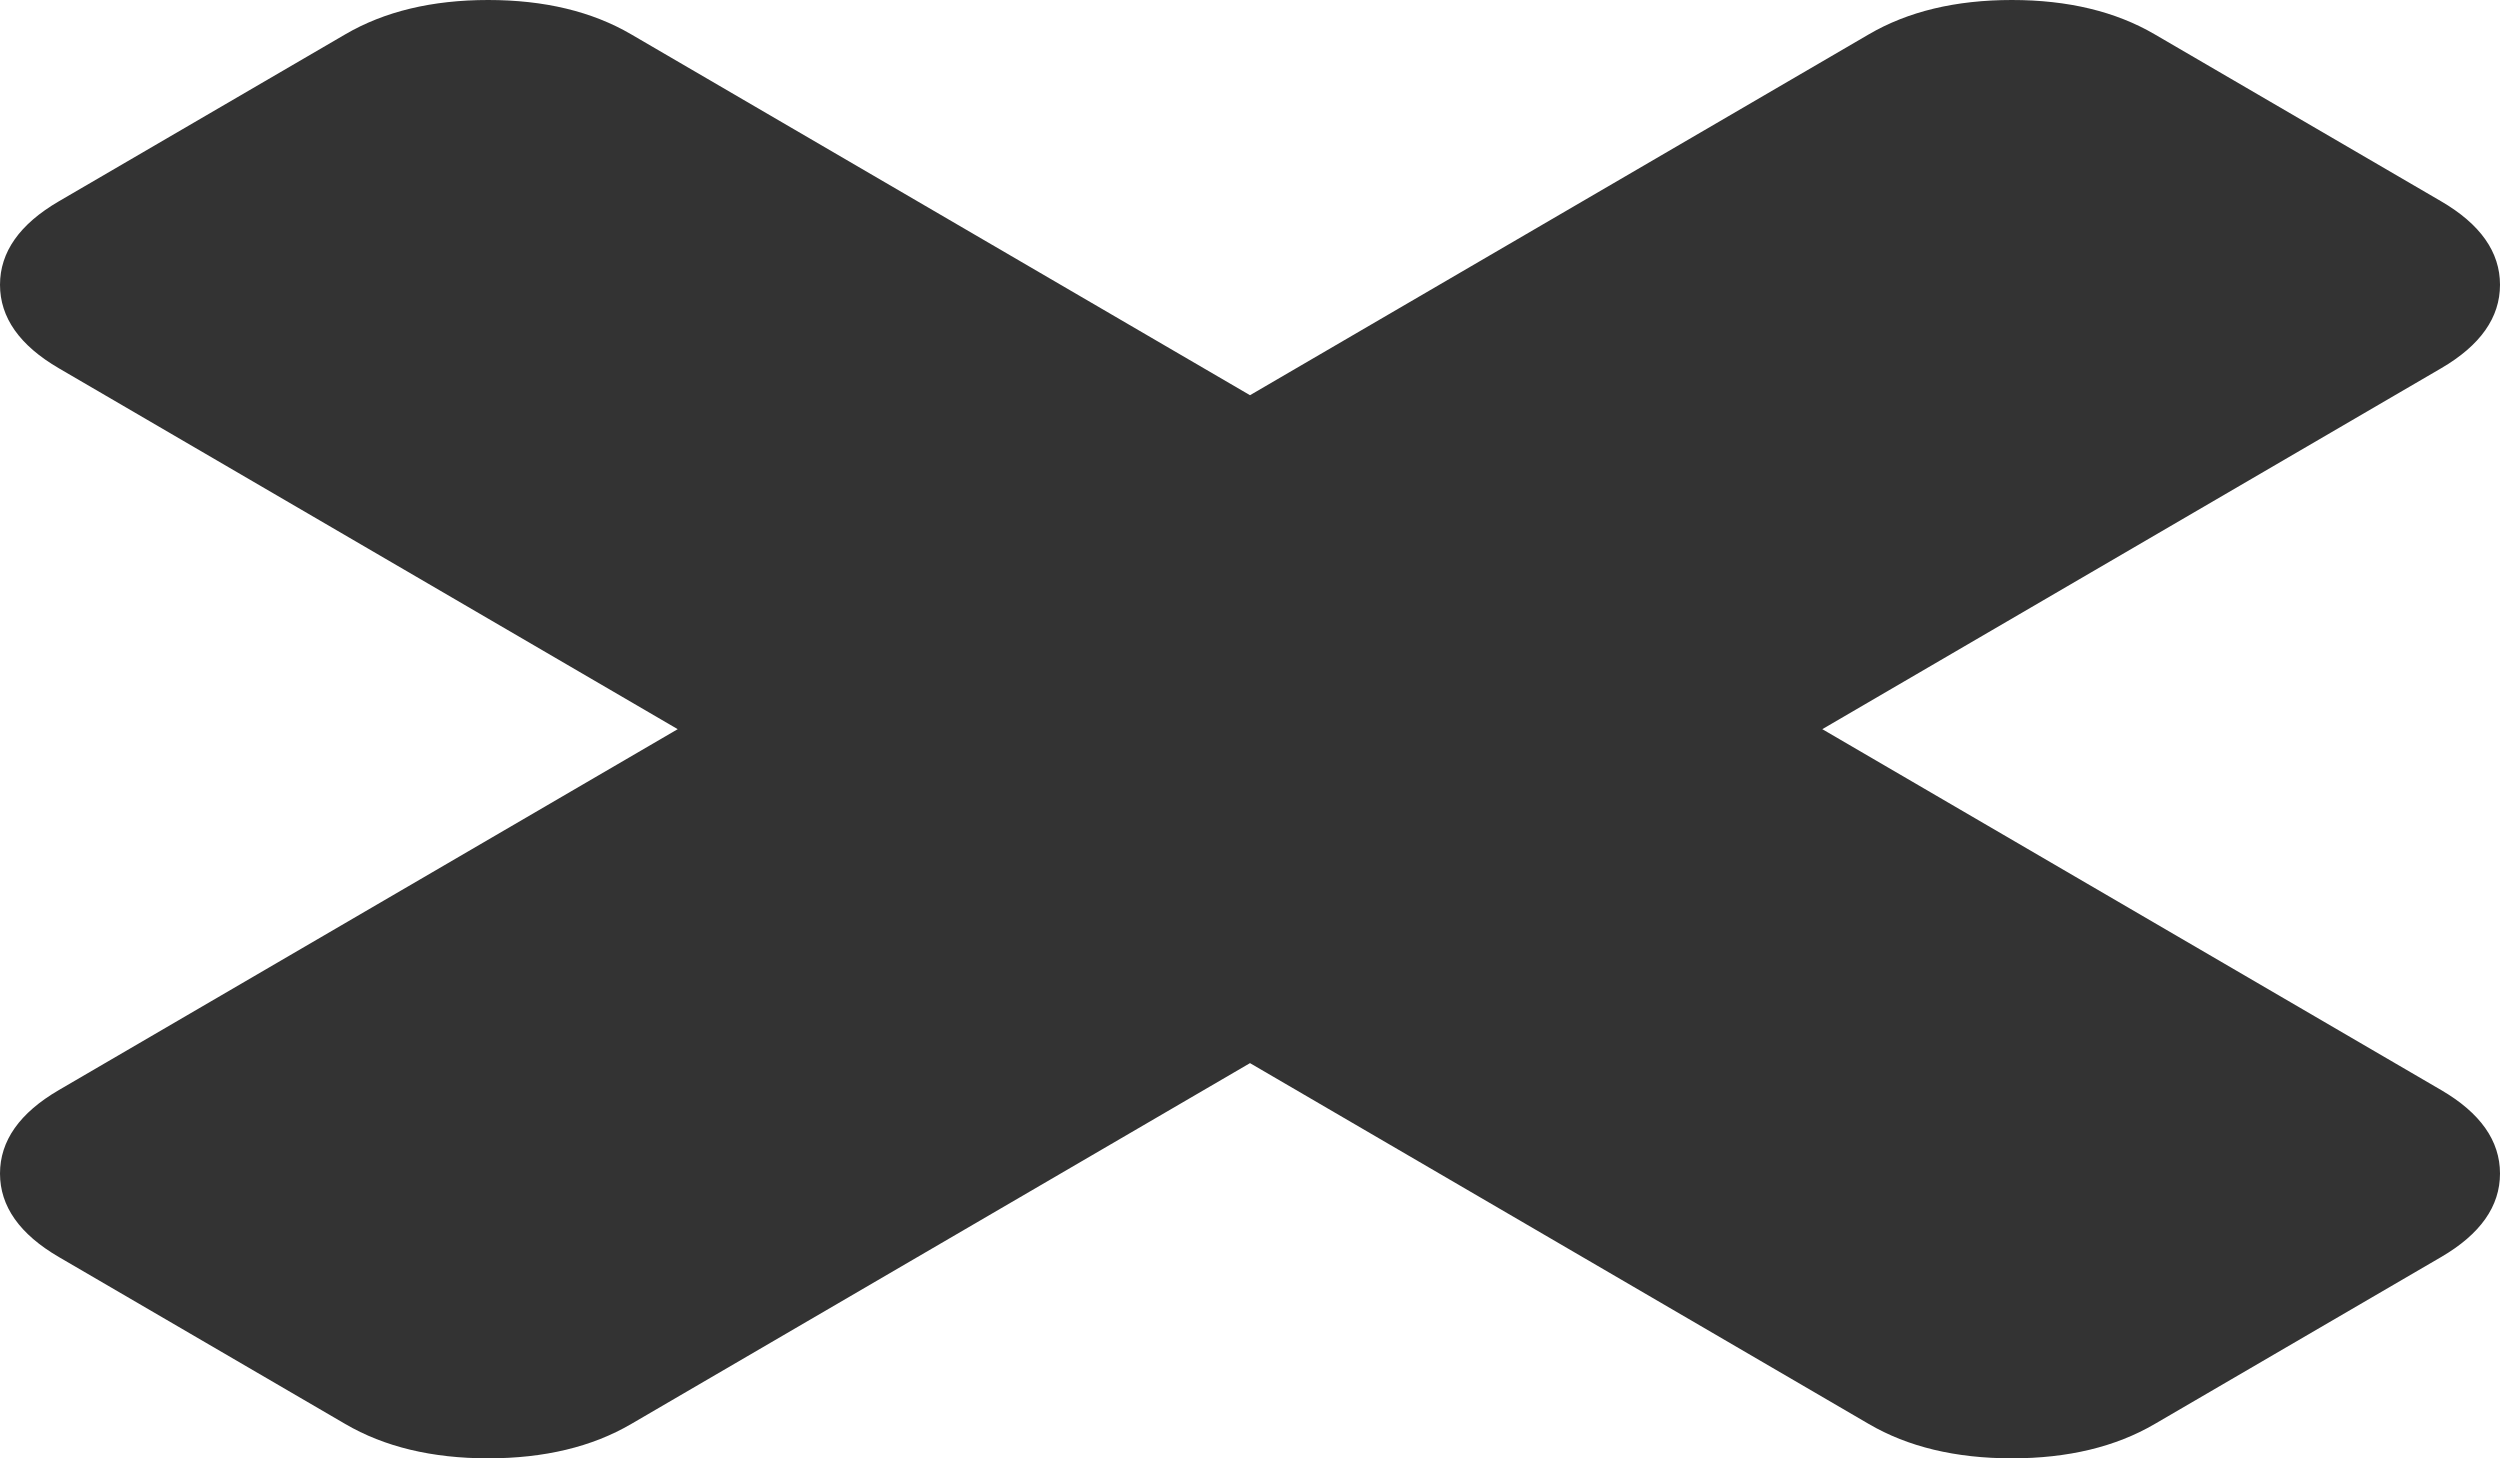 ﻿<?xml version="1.0" encoding="utf-8"?>
<svg version="1.1" xmlns:xlink="http://www.w3.org/1999/xlink" width="12px" height="7px" xmlns="http://www.w3.org/2000/svg">
  <g transform="matrix(1 0 0 1 -647 -180 )">
    <path d="M 11.717 5.232  C 11.906 5.342  12 5.476  12 5.633  C 12 5.79  11.906 5.924  11.717 6.034  L 10.343 6.835  C 10.155 6.945  9.926 7  9.657 7  C 9.387 7  9.158 6.945  8.97 6.835  L 6 5.103  L 3.03 6.835  C 2.842 6.945  2.613 7  2.343 7  C 2.074 7  1.845 6.945  1.657 6.835  L 0.283 6.034  C 0.094 5.924  0 5.79  0 5.633  C 0 5.476  0.094 5.342  0.283 5.232  L 3.253 3.5  L 0.283 1.768  C 0.094 1.658  0 1.524  0 1.367  C 0 1.21  0.094 1.076  0.283 0.966  L 1.657 0.165  C 1.845 0.055  2.074 0  2.343 0  C 2.613 0  2.842 0.055  3.03 0.165  L 6 1.897  L 8.97 0.165  C 9.158 0.055  9.387 0  9.657 0  C 9.926 0  10.155 0.055  10.343 0.165  L 11.717 0.966  C 11.906 1.076  12 1.21  12 1.367  C 12 1.524  11.906 1.658  11.717 1.768  L 8.747 3.5  L 11.717 5.232  Z " fill-rule="nonzero" fill="#333333" stroke="none" transform="matrix(1 0 0 1 647 180 )" />
  </g>
</svg>